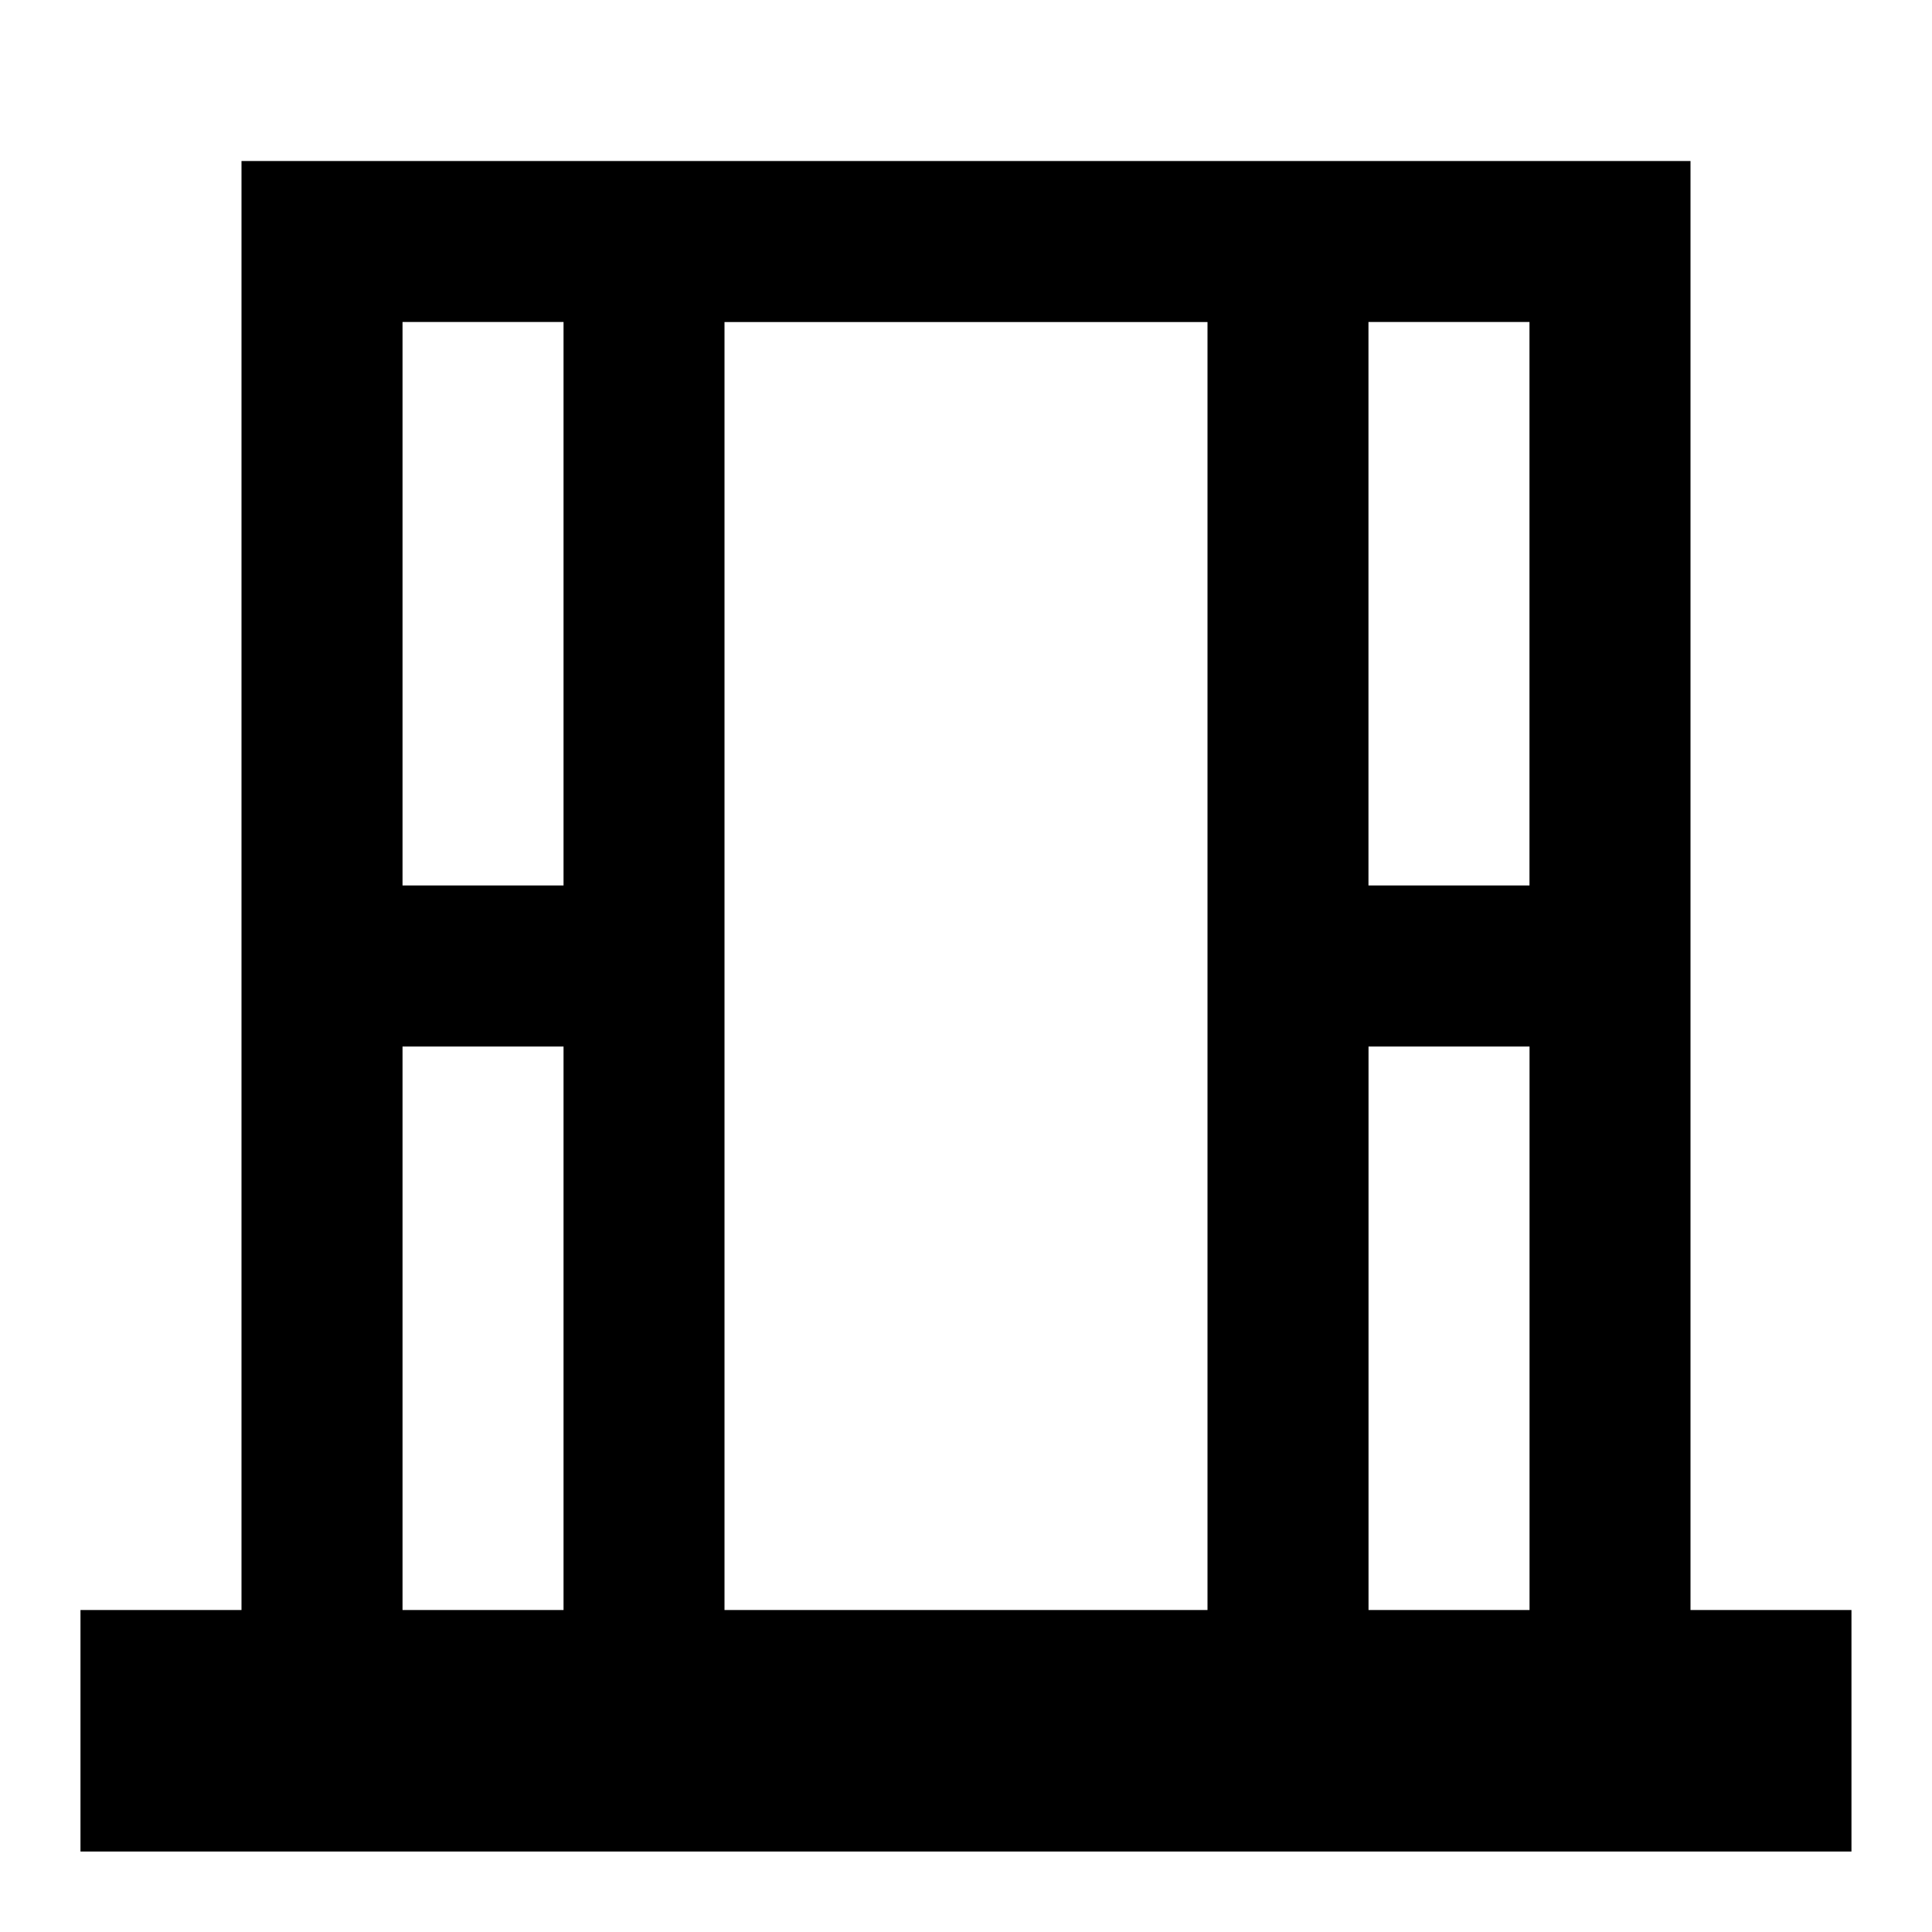 <!-- Generated by IcoMoon.io -->
<svg version="1.1" xmlns="http://www.w3.org/2000/svg" width="32" height="32" viewBox="0 0 32 32">
<title>window-open1</title>
<path d="M28 26.667v-24h-24v24h-2.667v4h29.333v-4zM25.333 5.333v9.333h-2.667v-9.333zM6.667 5.333h2.667v9.333h-2.667zM6.667 26.667v-9.333h2.667v9.333zM12 26.667v-21.333h8v21.333zM22.667 26.667v-9.333h2.667v9.333z"></path>
</svg>
